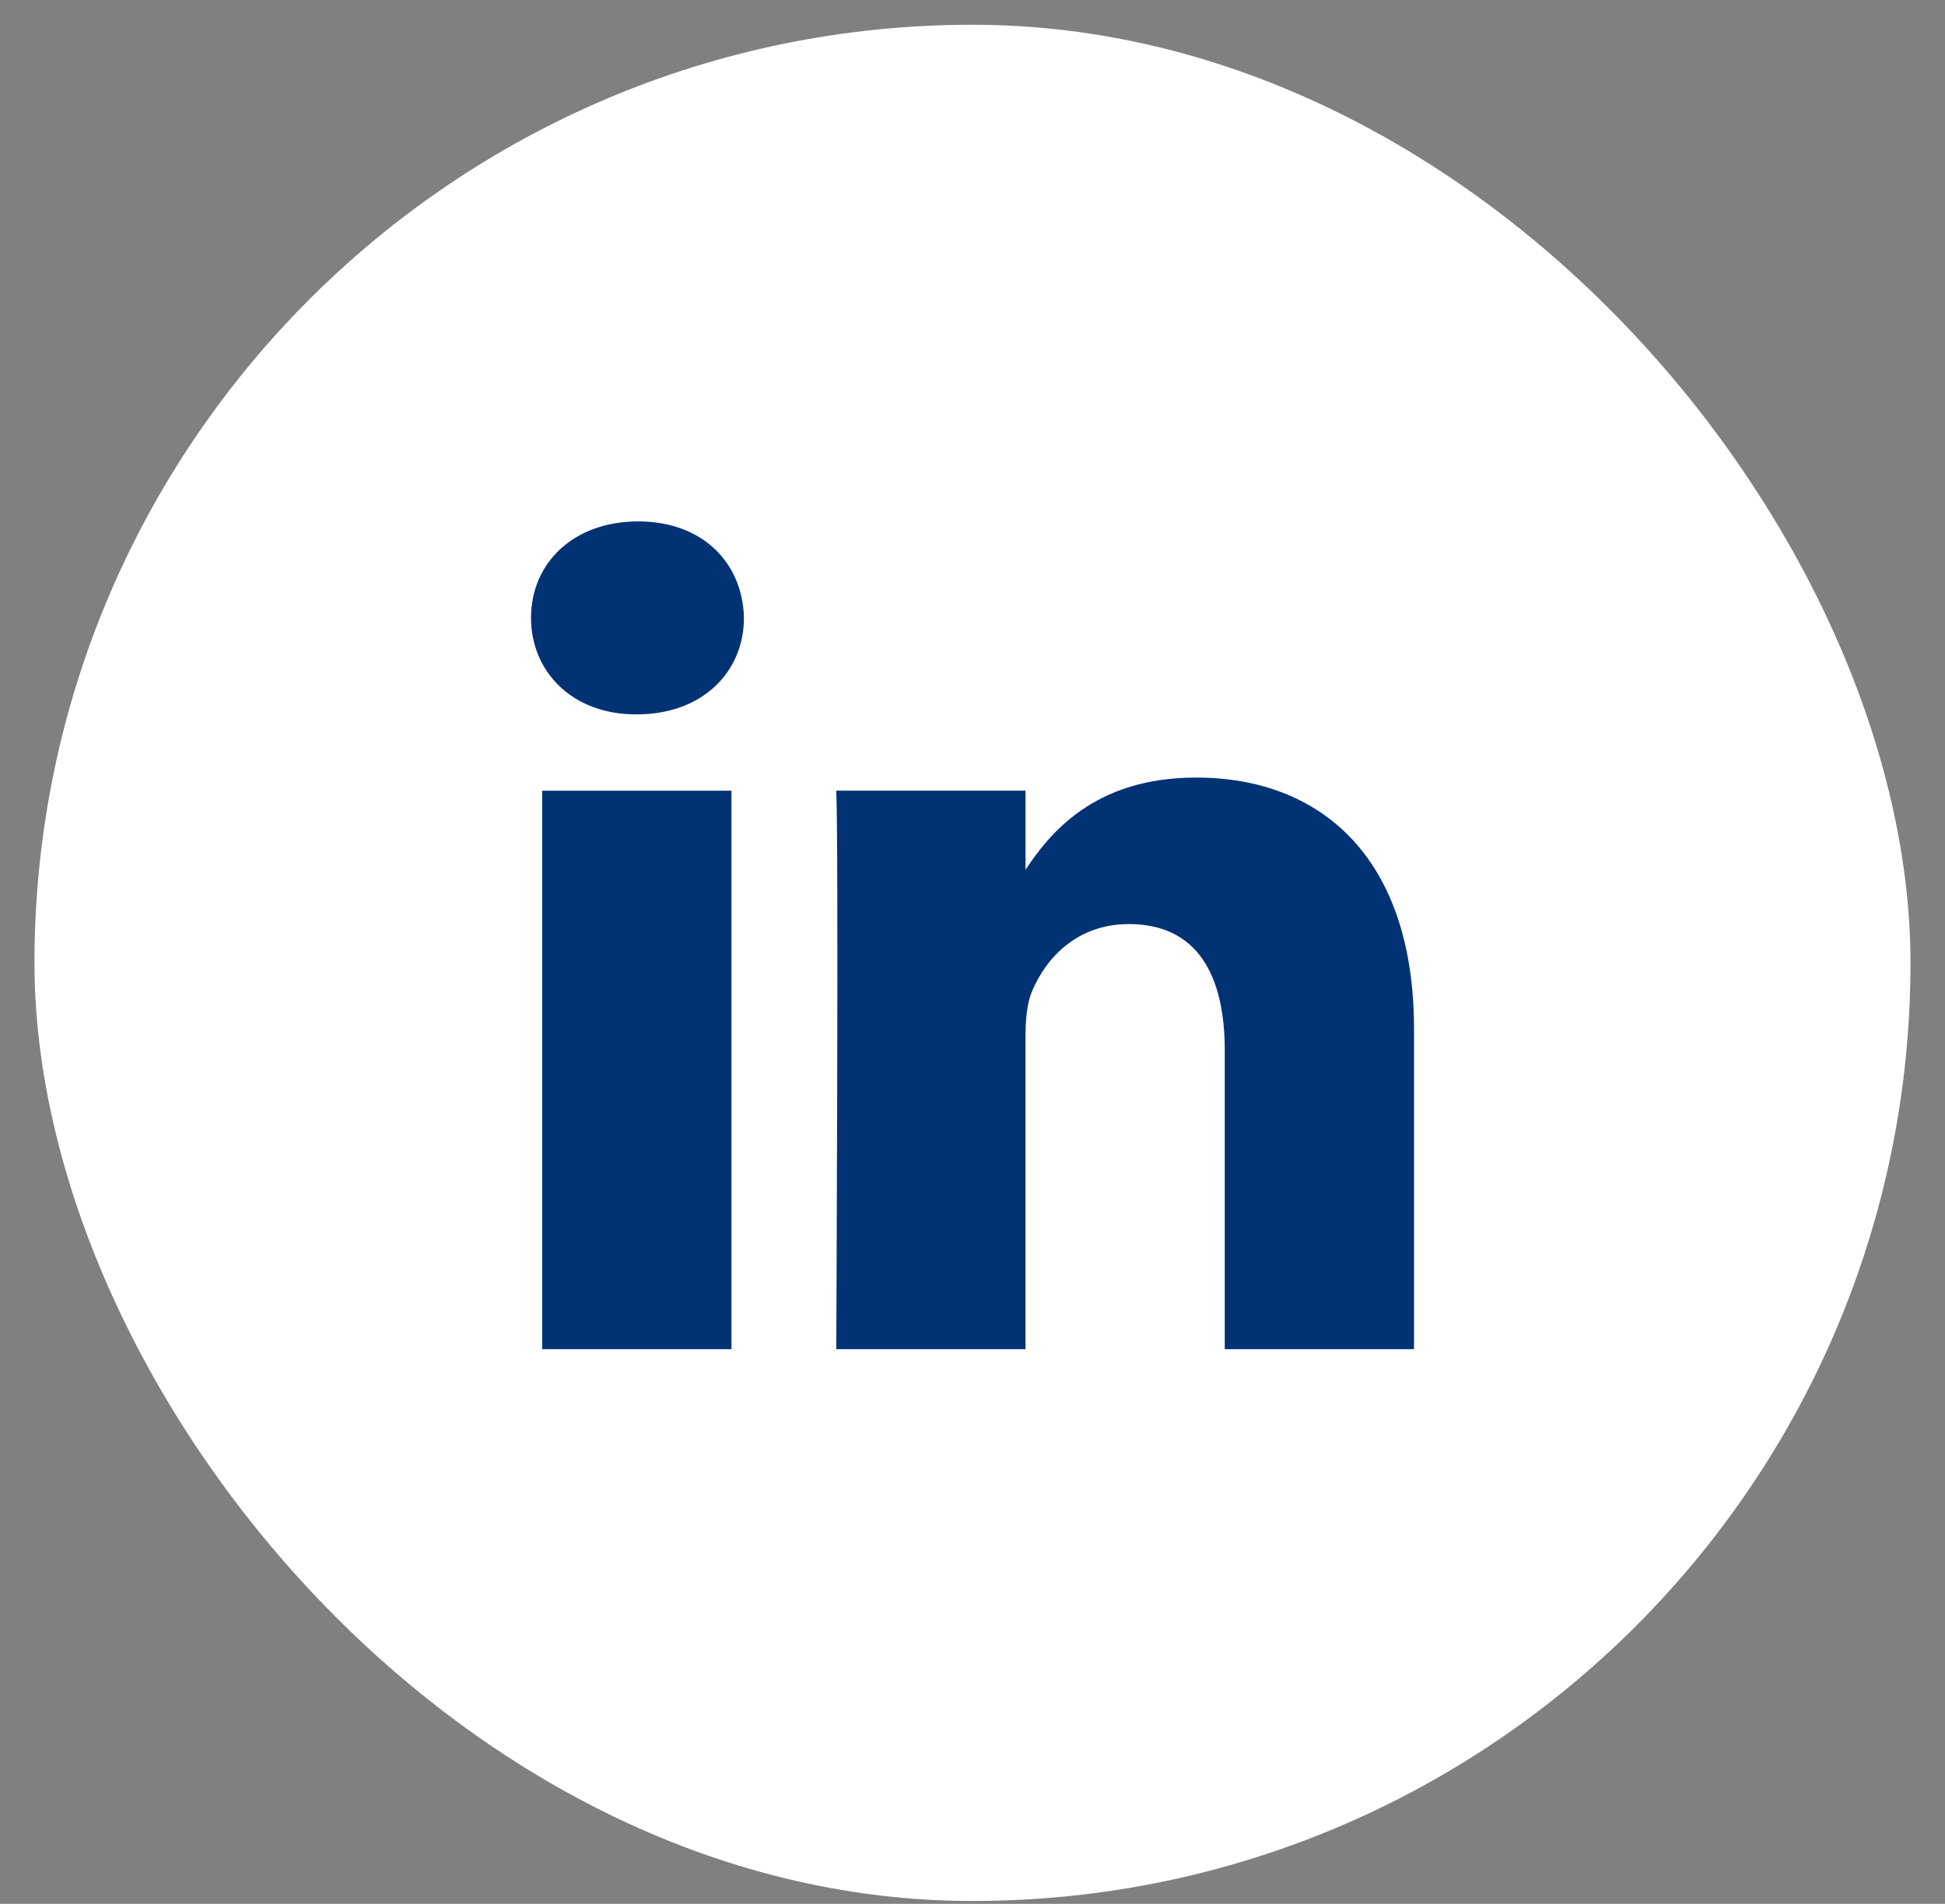 <svg width="47" height="46" viewBox="0 0 47 46" fill="none" xmlns="http://www.w3.org/2000/svg">
<rect x="0" y="0" width="47" height="46" fill="#808080" stroke="none"/>
<rect x="0.833" y="0.598" width="45.333" height="45.333" rx="22.667" fill="white"/>
<g clip-path="url(#clip0_325_165)">
<path d="M17.676 32.598V19.104H13.102V32.598H17.676ZM15.39 17.26C16.985 17.26 17.977 16.224 17.977 14.929C17.948 13.605 16.985 12.598 15.42 12.598C13.856 12.598 12.832 13.605 12.832 14.929C12.832 16.224 13.825 17.26 15.36 17.26H15.39H15.39ZM20.208 32.598H24.781V25.062C24.781 24.659 24.811 24.256 24.932 23.968C25.262 23.162 26.015 22.327 27.279 22.327C28.934 22.327 29.596 23.565 29.596 25.379V32.598H34.169V24.86C34.169 20.715 31.913 18.787 28.904 18.787C26.436 18.787 25.353 20.139 24.751 21.061H24.782V19.103H20.208C20.268 20.37 20.208 32.597 20.208 32.597L20.208 32.598Z" fill="#003274"/>
</g>
<defs>
<clipPath id="clip0_325_165">
<rect width="21.333" height="20" fill="white" transform="translate(12.833 12.598)"/>
</clipPath>
</defs>
</svg>
